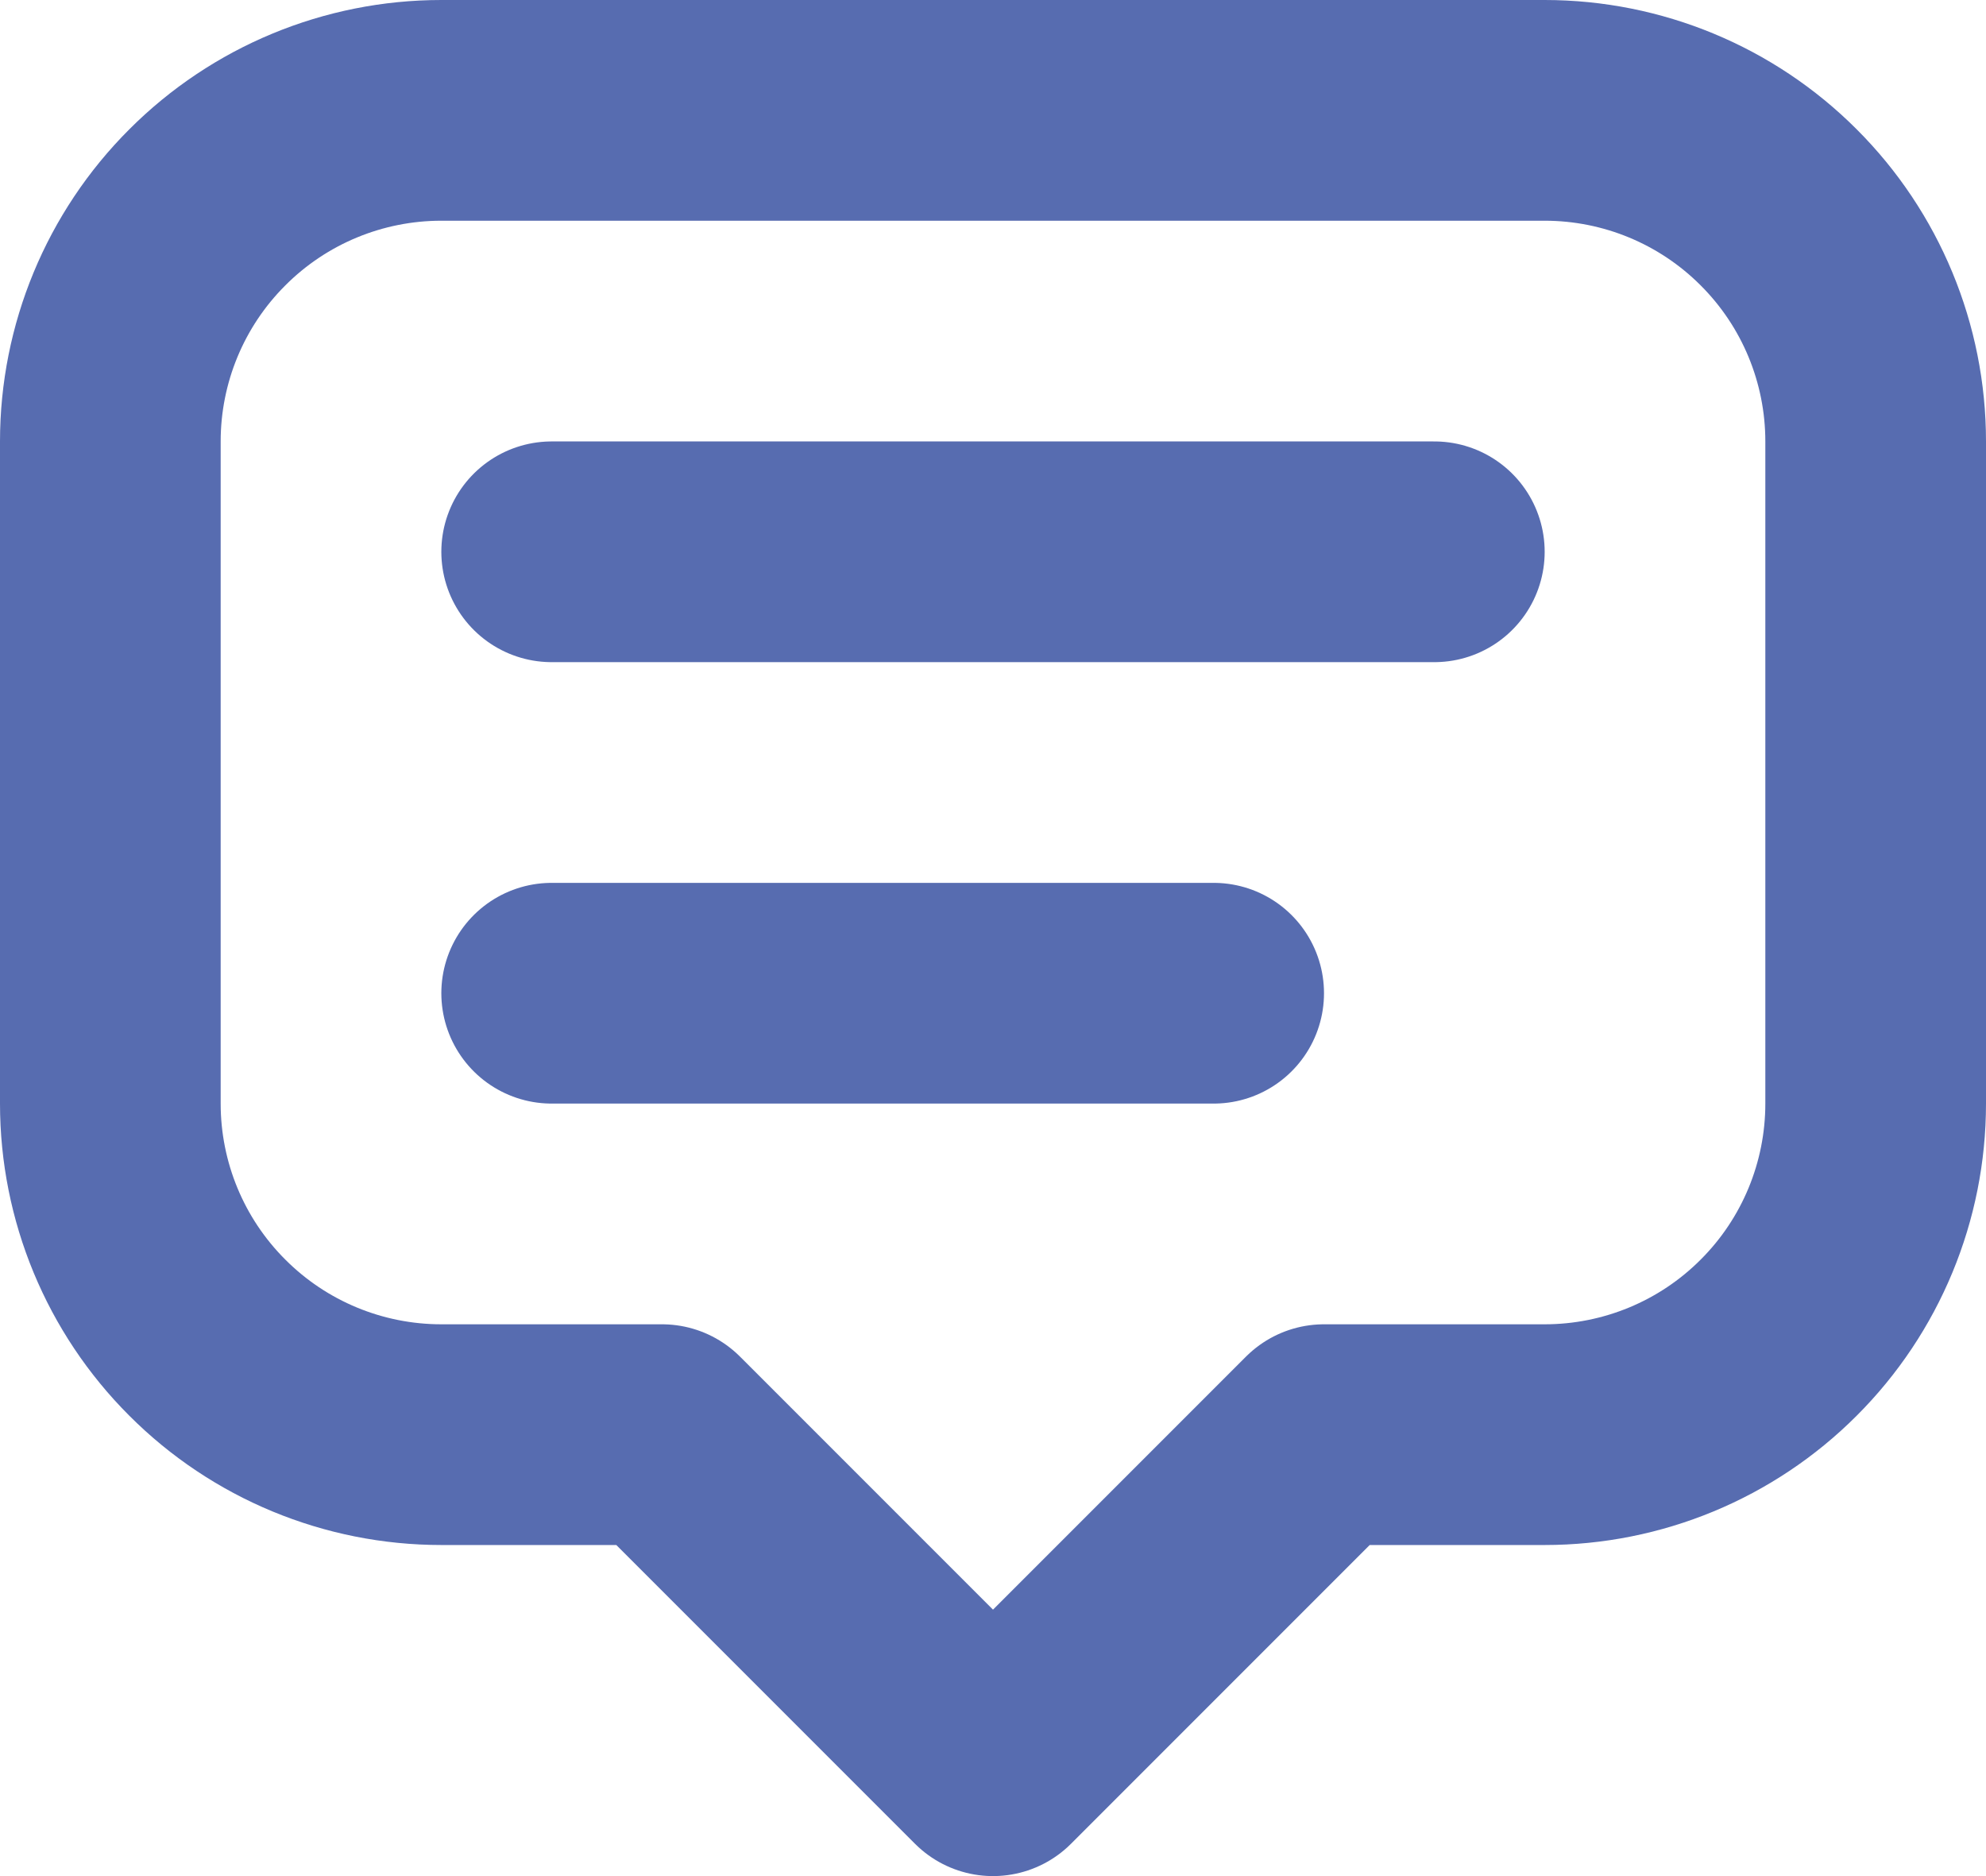 <svg width="18" height="17" viewBox="0 0 18 17" fill="none" xmlns="http://www.w3.org/2000/svg">
<path d="M5 5H13M5 9H11M9 16L6 13H4C3.204 13 2.441 12.684 1.879 12.121C1.316 11.559 1 10.796 1 10V4C1 3.204 1.316 2.441 1.879 1.879C2.441 1.316 3.204 1 4 1H14C14.796 1 15.559 1.316 16.121 1.879C16.684 2.441 17 3.204 17 4V10C17 10.796 16.684 11.559 16.121 12.121C15.559 12.684 14.796 13 14 13H12L9 16Z" stroke="#576CB0" stroke-width="2" stroke-linecap="round" stroke-linejoin="round"/>
</svg>
